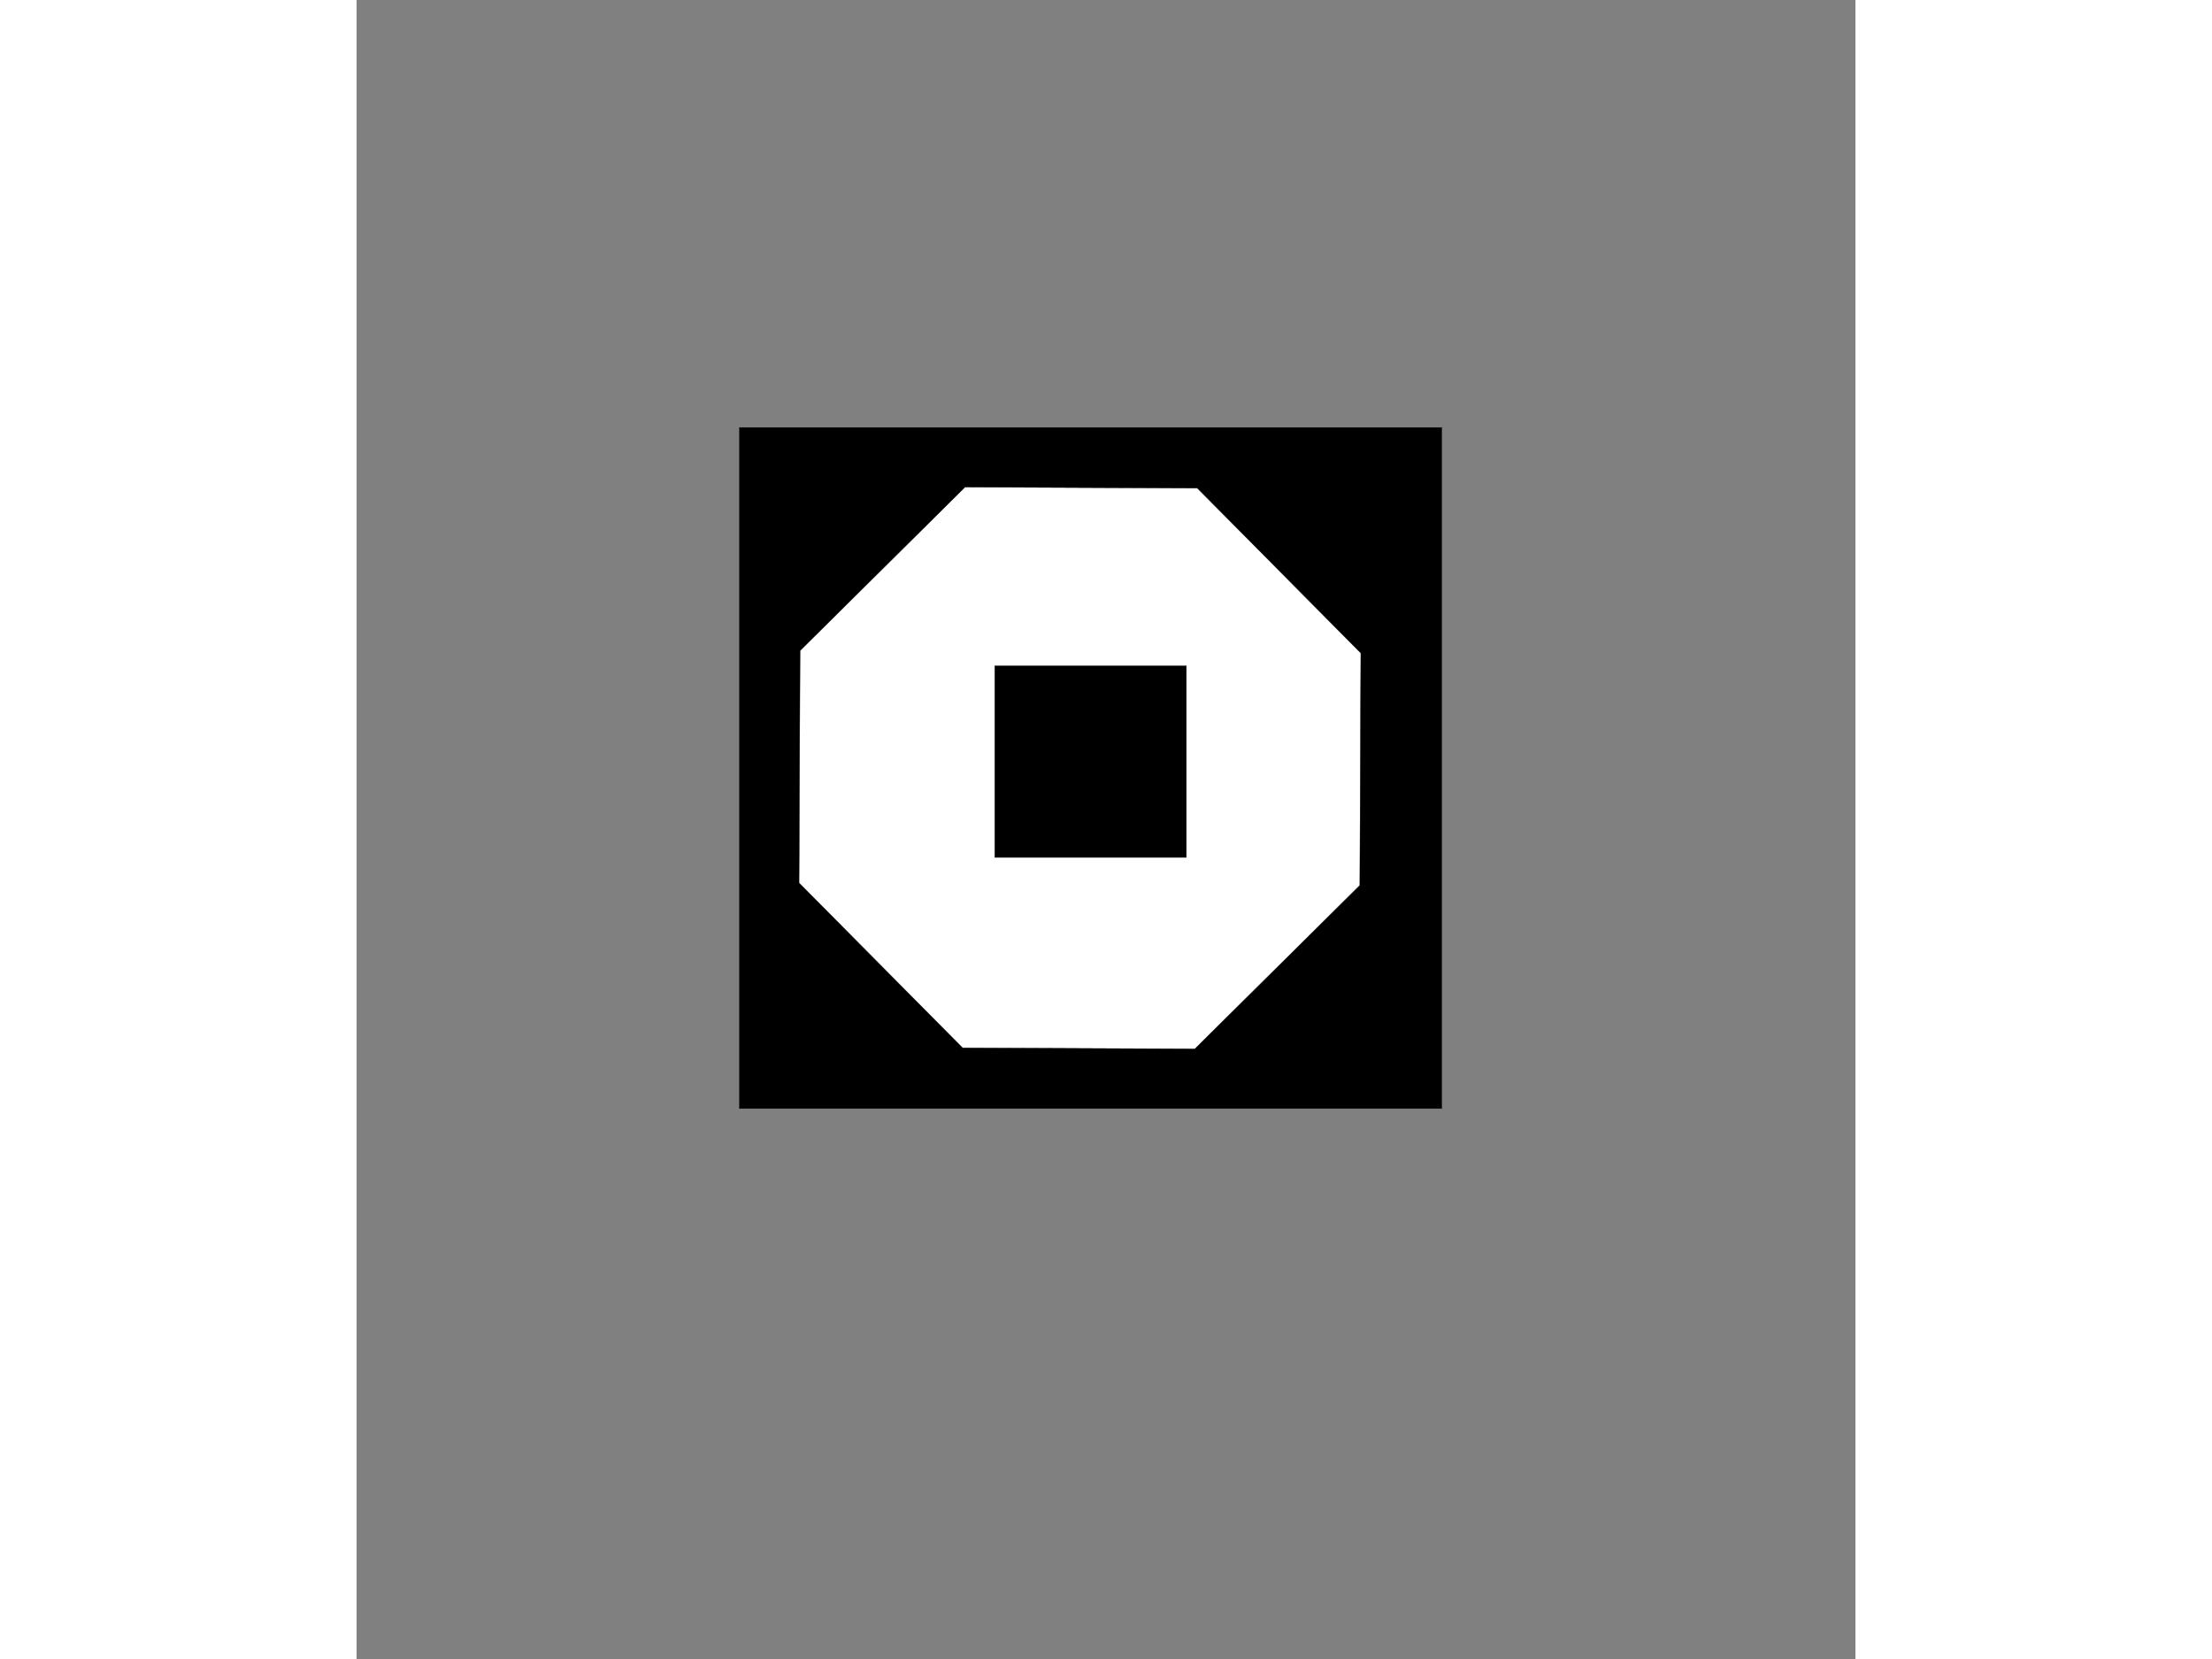 <?xml version="1.0" encoding="UTF-8" standalone="no"?>
<svg
   xmlns:dc="http://purl.org/dc/elements/1.1/"
   xmlns:cc="http://creativecommons.org/ns#"
   xmlns:rdf="http://www.w3.org/1999/02/22-rdf-syntax-ns#"
   xmlns:svg="http://www.w3.org/2000/svg"
   xmlns="http://www.w3.org/2000/svg"
   xmlns:sodipodi="http://sodipodi.sourceforge.net/DTD/sodipodi-0.dtd"
   xmlns:inkscape="http://www.inkscape.org/namespaces/inkscape"
   version="1.0"
   width="1200"
   height="900"
   viewBox="0 0 468 518"
   preserveAspectRatio="xMidYMid meet"
   id="svg2"
   sodipodi:version="0.32"
   inkscape:version="0.46"
   sodipodi:docname="finalshut.svg"
   inkscape:output_extension="org.inkscape.output.svg.inkscape">
  <rect x="0" y="0" width="468" height="518" fill="#808080" stroke="none"/>
  <defs
     id="defs13">
    <inkscape:perspective
       sodipodi:type="inkscape:persp3d"
       inkscape:vp_x="0 : 323.75 : 1"
       inkscape:vp_y="0 : 1000 : 0"
       inkscape:vp_z="585 : 323.75 : 1"
       inkscape:persp3d-origin="292.5 : 215.83333 : 1"
       id="perspective15" />
    <inkscape:perspective
       id="perspective5292"
       inkscape:persp3d-origin="292.5 : 191.25 : 1"
       inkscape:vp_z="585 : 286.875 : 1"
       inkscape:vp_y="0 : 1000 : 0"
       inkscape:vp_x="0 : 286.875 : 1"
       sodipodi:type="inkscape:persp3d" />
  </defs>
  <sodipodi:namedview
     inkscape:window-height="796"
     inkscape:window-width="1200"
     inkscape:pageshadow="2"
     inkscape:pageopacity="0.0"
     guidetolerance="10000"
     gridtolerance="10000"
     objecttolerance="10000"
     borderopacity="1.0"
     bordercolor="#666666"
     pagecolor="#ffffff"
     id="base"
     showgrid="true"
     showguides="true"
     inkscape:snap-global="false"
     inkscape:object-nodes="true"
     inkscape:snap-intersection-grid-guide="false"
     inkscape:snap-intersection-line-segments="false"
     inkscape:snap-center="true"
     inkscape:snap-nodes="false"
     inkscape:snap-bbox="true"
     inkscape:zoom="0.50889847"
     inkscape:cx="544.9993"
     inkscape:cy="419.42693"
     inkscape:window-x="48"
     inkscape:window-y="54"
     inkscape:current-layer="svg2">
    <inkscape:grid
       type="xygrid"
       id="grid6247"
       visible="true"
       enabled="true" />
  </sodipodi:namedview>
  <path
     style="fill:#000000;fill-opacity:1;fill-rule:evenodd;stroke:none;stroke-width:0.45;stroke-linecap:round;stroke-linejoin:round;stroke-miterlimit:4;stroke-dasharray:none;stroke-dashoffset:0;stroke-opacity:1"
     d="M 345.76,-136.997 C 337.285,-136.997 330.407,-130.055 330.407,-121.501 C 330.407,-112.946 337.285,-106 345.76,-106 C 350.964,-106 355.563,-108.621 358.339,-112.624 C 349.935,-112.706 343.14,-119.616 343.14,-128.119 C 343.14,-131.42 344.163,-134.482 345.908,-136.997 C 345.858,-136.997 345.809,-136.997 345.76,-136.997 z"
     id="path4060" />
  <g
     id="g5373"
     transform="translate(118.753,-203.577)">
    <path
       transform="matrix(0.295,0,0,0.295,320.763,-8.335)"
       d="M 117.388,345.259 L 88.963,373.898 L 48.612,374.049 L 19.973,345.624 L 19.822,305.273 L 48.247,276.634 L 88.598,276.483 L 117.237,304.908 L 117.388,345.259 z"
       inkscape:randomized="0"
       inkscape:rounded="0"
       inkscape:flatsided="true"
       sodipodi:arg2="0.78165596"
       sodipodi:arg1="0.38895688"
       sodipodi:r2="48.708115"
       sodipodi:r1="52.721283"
       sodipodi:cy="325.26608"
       sodipodi:cx="68.604973"
       sodipodi:sides="8"
       id="path4836"
       style="fill:none;fill-opacity:1;stroke:#000000;stroke-width:0.195;stroke-linejoin:round;stroke-miterlimit:4;stroke-dasharray:none;stroke-opacity:1"
       sodipodi:type="star" />
    <g
       id="g4842"
       transform="matrix(1.125,0,0,1.125,306.374,-21.506)">
      <rect
         style="fill:none;fill-rule:evenodd;stroke:#000000;stroke-width:9.532;stroke-linecap:butt;stroke-linejoin:round;stroke-miterlimit:4;stroke-dasharray:none;stroke-opacity:1"
         id="rect4844"
         width="64.802"
         height="46.901"
         x="-2.233"
         y="73.767" />
      <rect
         style="fill:#000000;fill-opacity:1;fill-rule:evenodd;stroke:#000000;stroke-width:9.384;stroke-linecap:butt;stroke-linejoin:round;stroke-miterlimit:4;stroke-dasharray:none;stroke-opacity:1"
         id="rect4846"
         width="66.413"
         height="39.833"
         x="-136.228"
         y="180.879"
         inkscape:transform-center-x="-82.797309"
         inkscape:transform-center-y="32.580841"
         transform="matrix(1,8.1670249e-4,0.74,0.673,0,0)" />
    </g>
    <rect
       ry="0"
       rx="0"
       y="82.373"
       x="336.271"
       height="9.639"
       width="9.627"
       id="rect5359"
       style="fill:#ffffff;fill-opacity:1;stroke:none;stroke-width:0.168;stroke-linecap:butt;stroke-linejoin:miter;stroke-miterlimit:4;stroke-dasharray:none;stroke-opacity:1" />
    <path
       transform="matrix(0.576,0,0,0.576,-111.333,0)"
       id="path5369"
       d="M 768.403,169.724 L 761.199,162.513 L 761.199,152.266 L 761.199,142.018 L 768.41,134.814 L 775.621,127.609 L 785.865,127.624 L 796.109,127.639 L 803.276,134.678 L 810.442,141.717 L 810.571,152 L 810.699,162.283 L 803.468,169.609 L 796.237,176.935 L 785.922,176.935 L 775.608,176.935 L 768.403,169.724 z M 794.813,151.49 L 794.906,142.893 L 786.215,142.893 L 777.525,142.893 L 777.525,151.583 L 777.525,160.274 L 786.122,160.181 L 794.72,160.088 L 794.813,151.49 z"
       style="fill:#000000;fill-opacity:1;stroke:none;stroke-width:0.104;stroke-linecap:butt;stroke-linejoin:miter;stroke-miterlimit:4;stroke-dasharray:none;stroke-opacity:1" />
  </g>
  <g
     id="g6205"
     transform="matrix(2.256,0,0,2.256,-759.119,-549.95)">
    <rect
       y="387.775"
       x="687.439"
       height="52.759"
       width="72.896"
       id="rect6207"
       style="fill:#000000;fill-opacity:1;fill-rule:evenodd;stroke:#000000;stroke-width:10.723;stroke-linecap:butt;stroke-linejoin:round;stroke-miterlimit:4;stroke-dasharray:none;stroke-opacity:1" />
    <rect
       transform="matrix(1,8.1670243e-4,0.74,0.673,0,0)"
       inkscape:transform-center-y="32.580841"
       inkscape:transform-center-x="-82.797309"
       y="656.201"
       x="201.682"
       height="44.808"
       width="74.708"
       id="rect6209"
       style="fill:#000000;fill-opacity:1;fill-rule:evenodd;stroke:#000000;stroke-width:10.557;stroke-linecap:butt;stroke-linejoin:round;stroke-miterlimit:4;stroke-dasharray:none;stroke-opacity:1" />
    <path
       id="path6211"
       d="M 713.702,421.587 L 709.556,417.436 L 709.556,411.538 L 709.556,405.64 L 713.706,401.493 L 717.856,397.347 L 723.752,397.355 L 729.649,397.364 L 733.773,401.415 L 737.898,405.467 L 737.972,411.385 L 738.046,417.304 L 733.884,421.52 L 729.722,425.737 L 723.785,425.737 L 717.849,425.737 L 713.702,421.587 z M 728.902,411.092 L 728.956,406.144 L 723.954,406.144 L 718.952,406.144 L 718.952,411.145 L 718.952,416.147 L 723.901,416.094 L 728.849,416.04 L 728.902,411.092 z"
       style="fill:#ffffff;fill-opacity:1;stroke:none;stroke-width:0.104;stroke-linecap:butt;stroke-linejoin:miter;stroke-miterlimit:4;stroke-dasharray:none;stroke-opacity:1" />
    <rect
       y="390.211"
       x="690.558"
       height="42.852"
       width="66.844"
       id="rect6213"
       style="fill:none;fill-opacity:1;stroke:#ffffff;stroke-width:2.586;stroke-linecap:butt;stroke-linejoin:miter;stroke-miterlimit:4;stroke-dasharray:none;stroke-opacity:1" />
  </g>
  <g
     id="g6249"
     transform="matrix(1.175,0,0,1.175,-41.991,-39.28)">
    <rect
       y="147.028"
       x="137.473"
       height="180.976"
       width="186.631"
       id="rect6229"
       style="fill:#000000;fill-opacity:1;stroke:#000000;stroke-width:0.081;stroke-linecap:butt;stroke-linejoin:miter;stroke-miterlimit:4;stroke-dasharray:none;stroke-opacity:1" />
    <path
       transform="translate(-82.562,-62.204)"
       d="M 341.06,374.365 L 279.334,374.095 L 235.878,330.257 L 236.149,268.531 L 279.987,225.075 L 341.713,225.346 L 385.168,269.184 L 384.898,330.91 L 341.06,374.365 z"
       inkscape:randomized="0"
       inkscape:rounded="0"
       inkscape:flatsided="true"
       sodipodi:arg2="1.5751767"
       sodipodi:arg1="1.1824776"
       sodipodi:r2="72.467621"
       sodipodi:r1="80.649483"
       sodipodi:cy="299.72028"
       sodipodi:cx="310.52335"
       sodipodi:sides="8"
       id="path6239"
       style="fill:#ffffff;fill-opacity:1;stroke:#000000;stroke-width:0.1;stroke-linecap:butt;stroke-linejoin:miter;stroke-miterlimit:4;stroke-dasharray:none;stroke-opacity:1"
       sodipodi:type="star" />
    <rect
       y="210.373"
       x="205.342"
       height="50.894"
       width="50.894"
       id="rect6245"
       style="fill:#000000;fill-opacity:1;stroke:#000000;stroke-width:0.1;stroke-linecap:butt;stroke-linejoin:miter;stroke-miterlimit:4;stroke-dasharray:none;stroke-opacity:1" />
  </g>
</svg>
